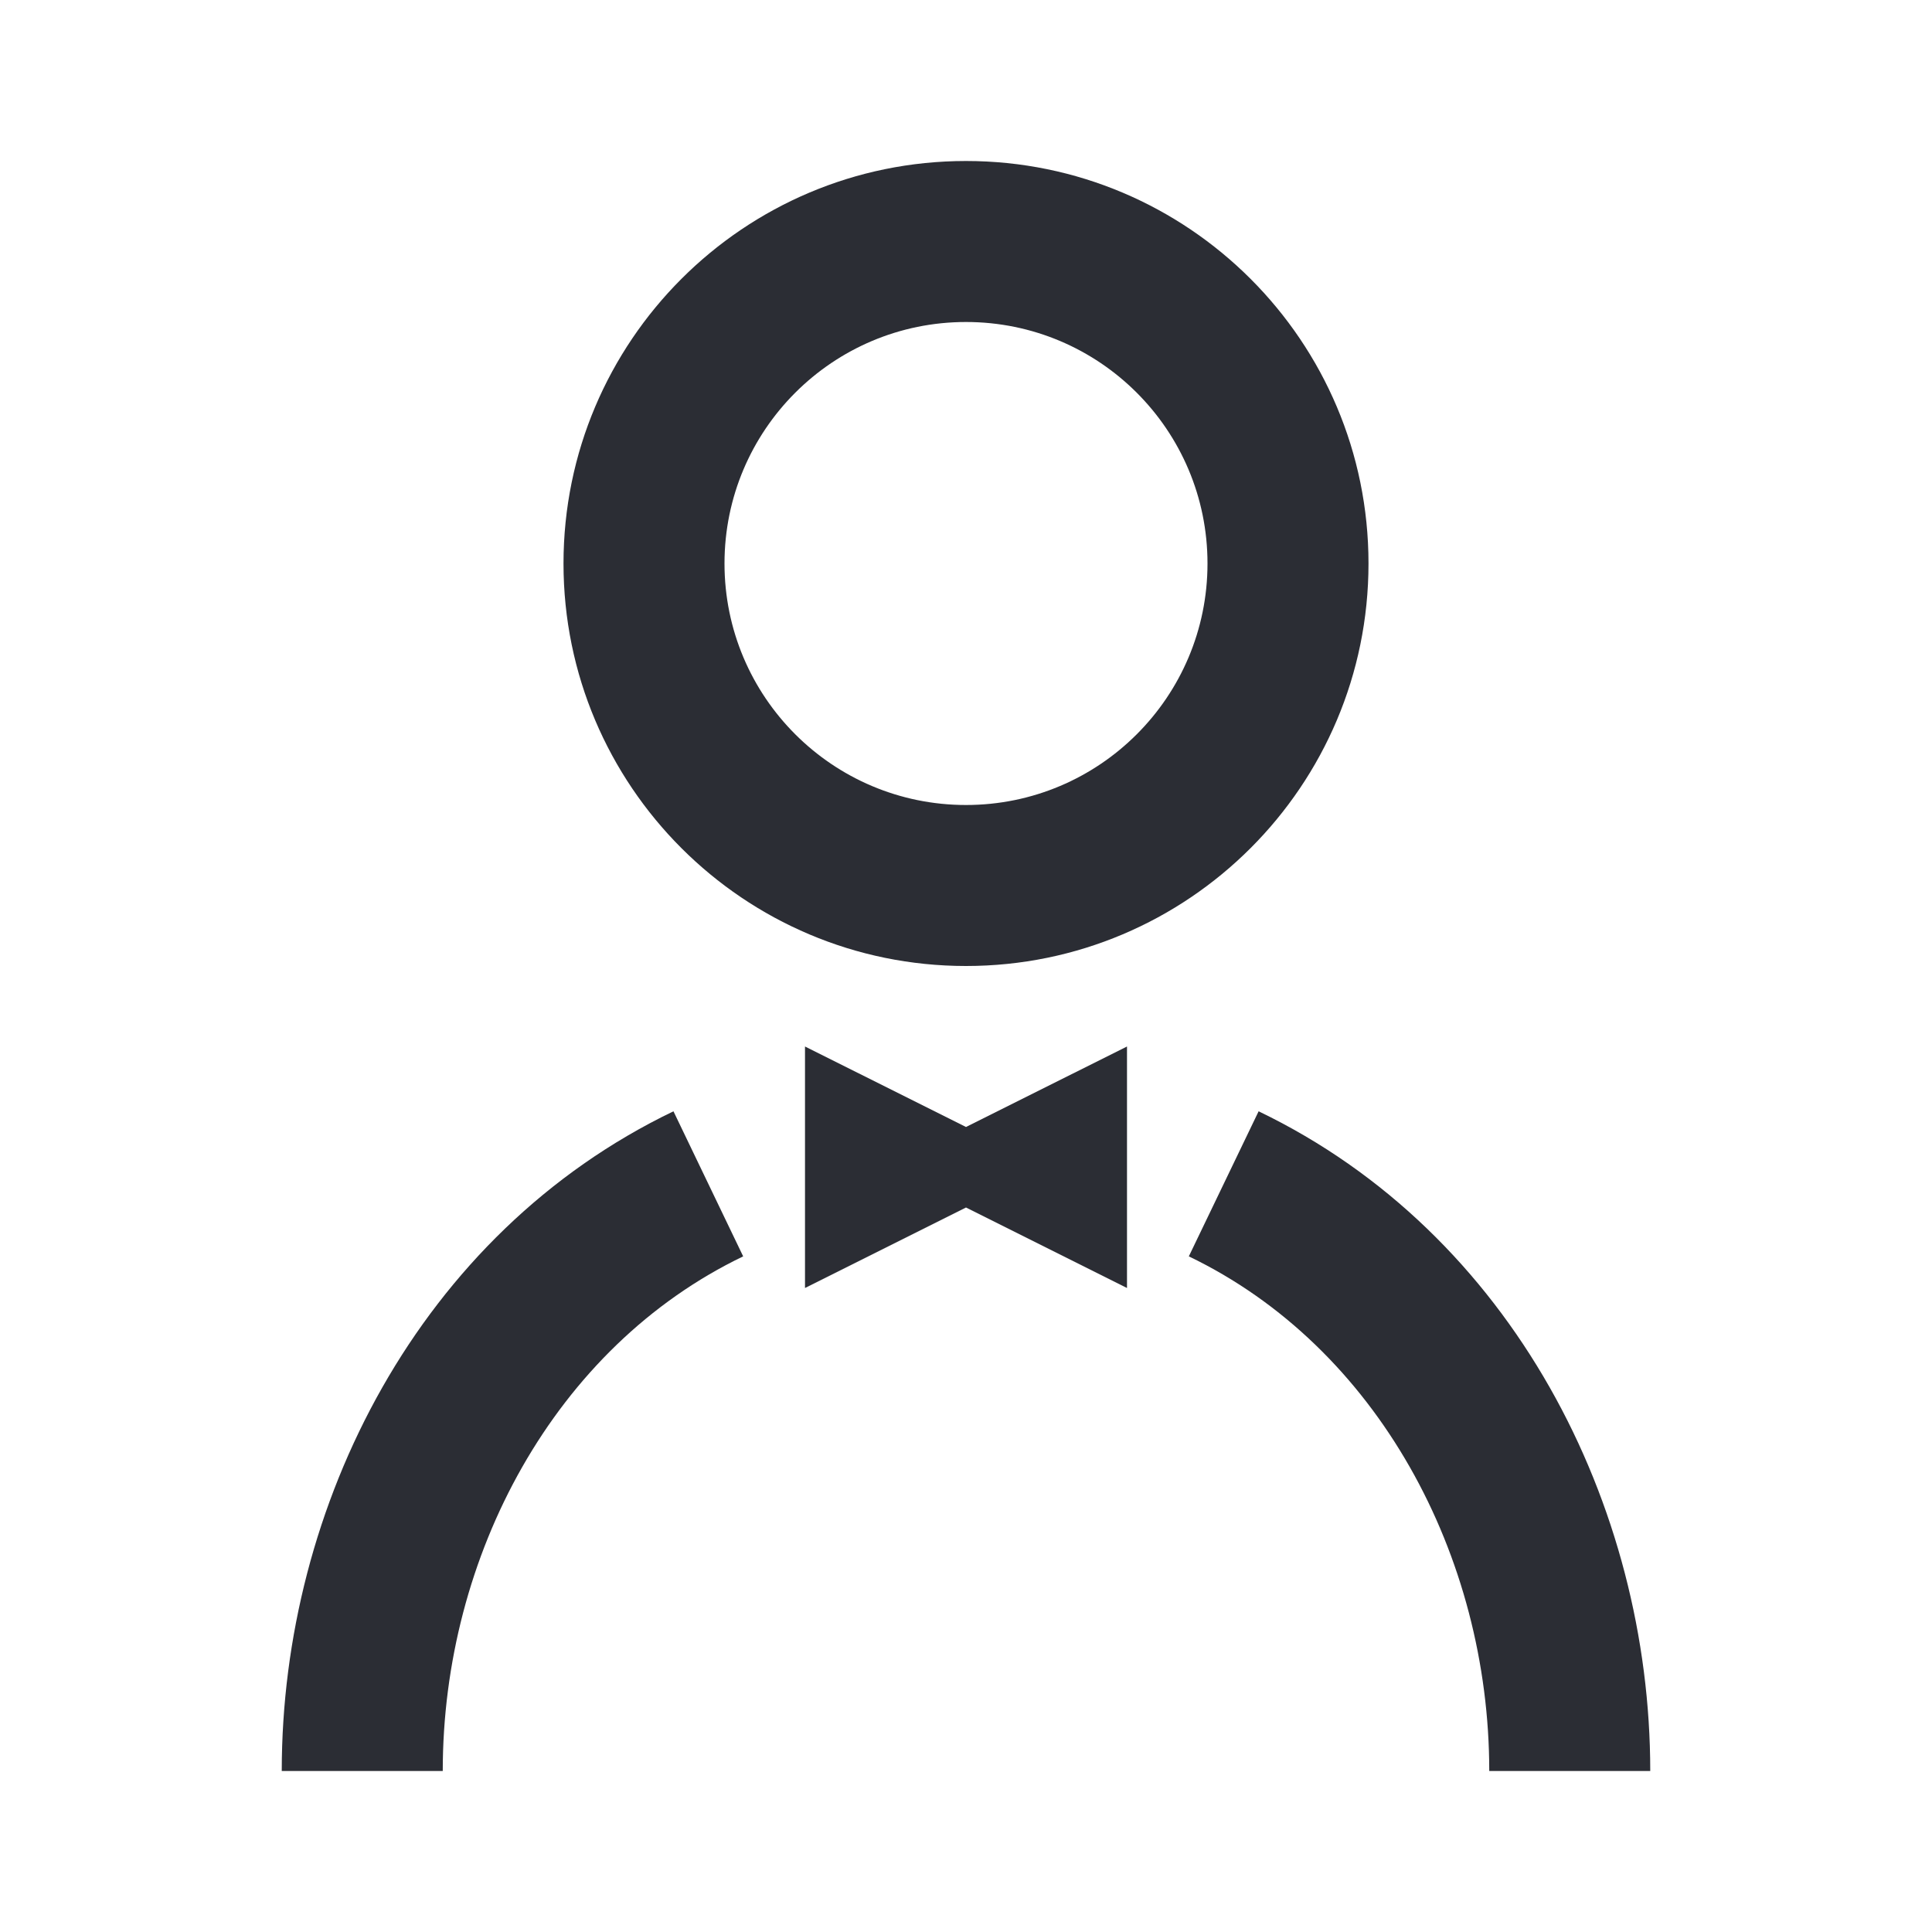 <svg width="24" height="24" viewBox="0 0 24 24" fill="none" xmlns="http://www.w3.org/2000/svg">
<path fill-rule="evenodd" clip-rule="evenodd" d="M7 7C7 4.239 9.239 2 12 2C14.761 2 17 4.239 17 7C17 9.761 14.761 12 12 12C9.239 12 7 9.761 7 7ZM12 4C10.343 4 9 5.343 9 7C9 8.657 10.343 10 12 10C13.657 10 15 8.657 15 7C15 5.343 13.657 4 12 4Z" fill="#2B2D34"/>
<path d="M12 14L10 13V16L12 15L14 16V13L12 14Z" fill="#2B2D34"/>
<path d="M8.366 13.805C5.21 15.322 3.5 18.701 3.5 22H5.5C5.5 19.326 6.89 16.733 9.232 15.607L8.366 13.805Z" fill="#2B2D34"/>
<path d="M14.768 15.607C17.11 16.733 18.5 19.326 18.5 22H20.5C20.5 18.701 18.79 15.322 15.635 13.805L14.768 15.607Z" fill="#2B2D34"/>
</svg>
